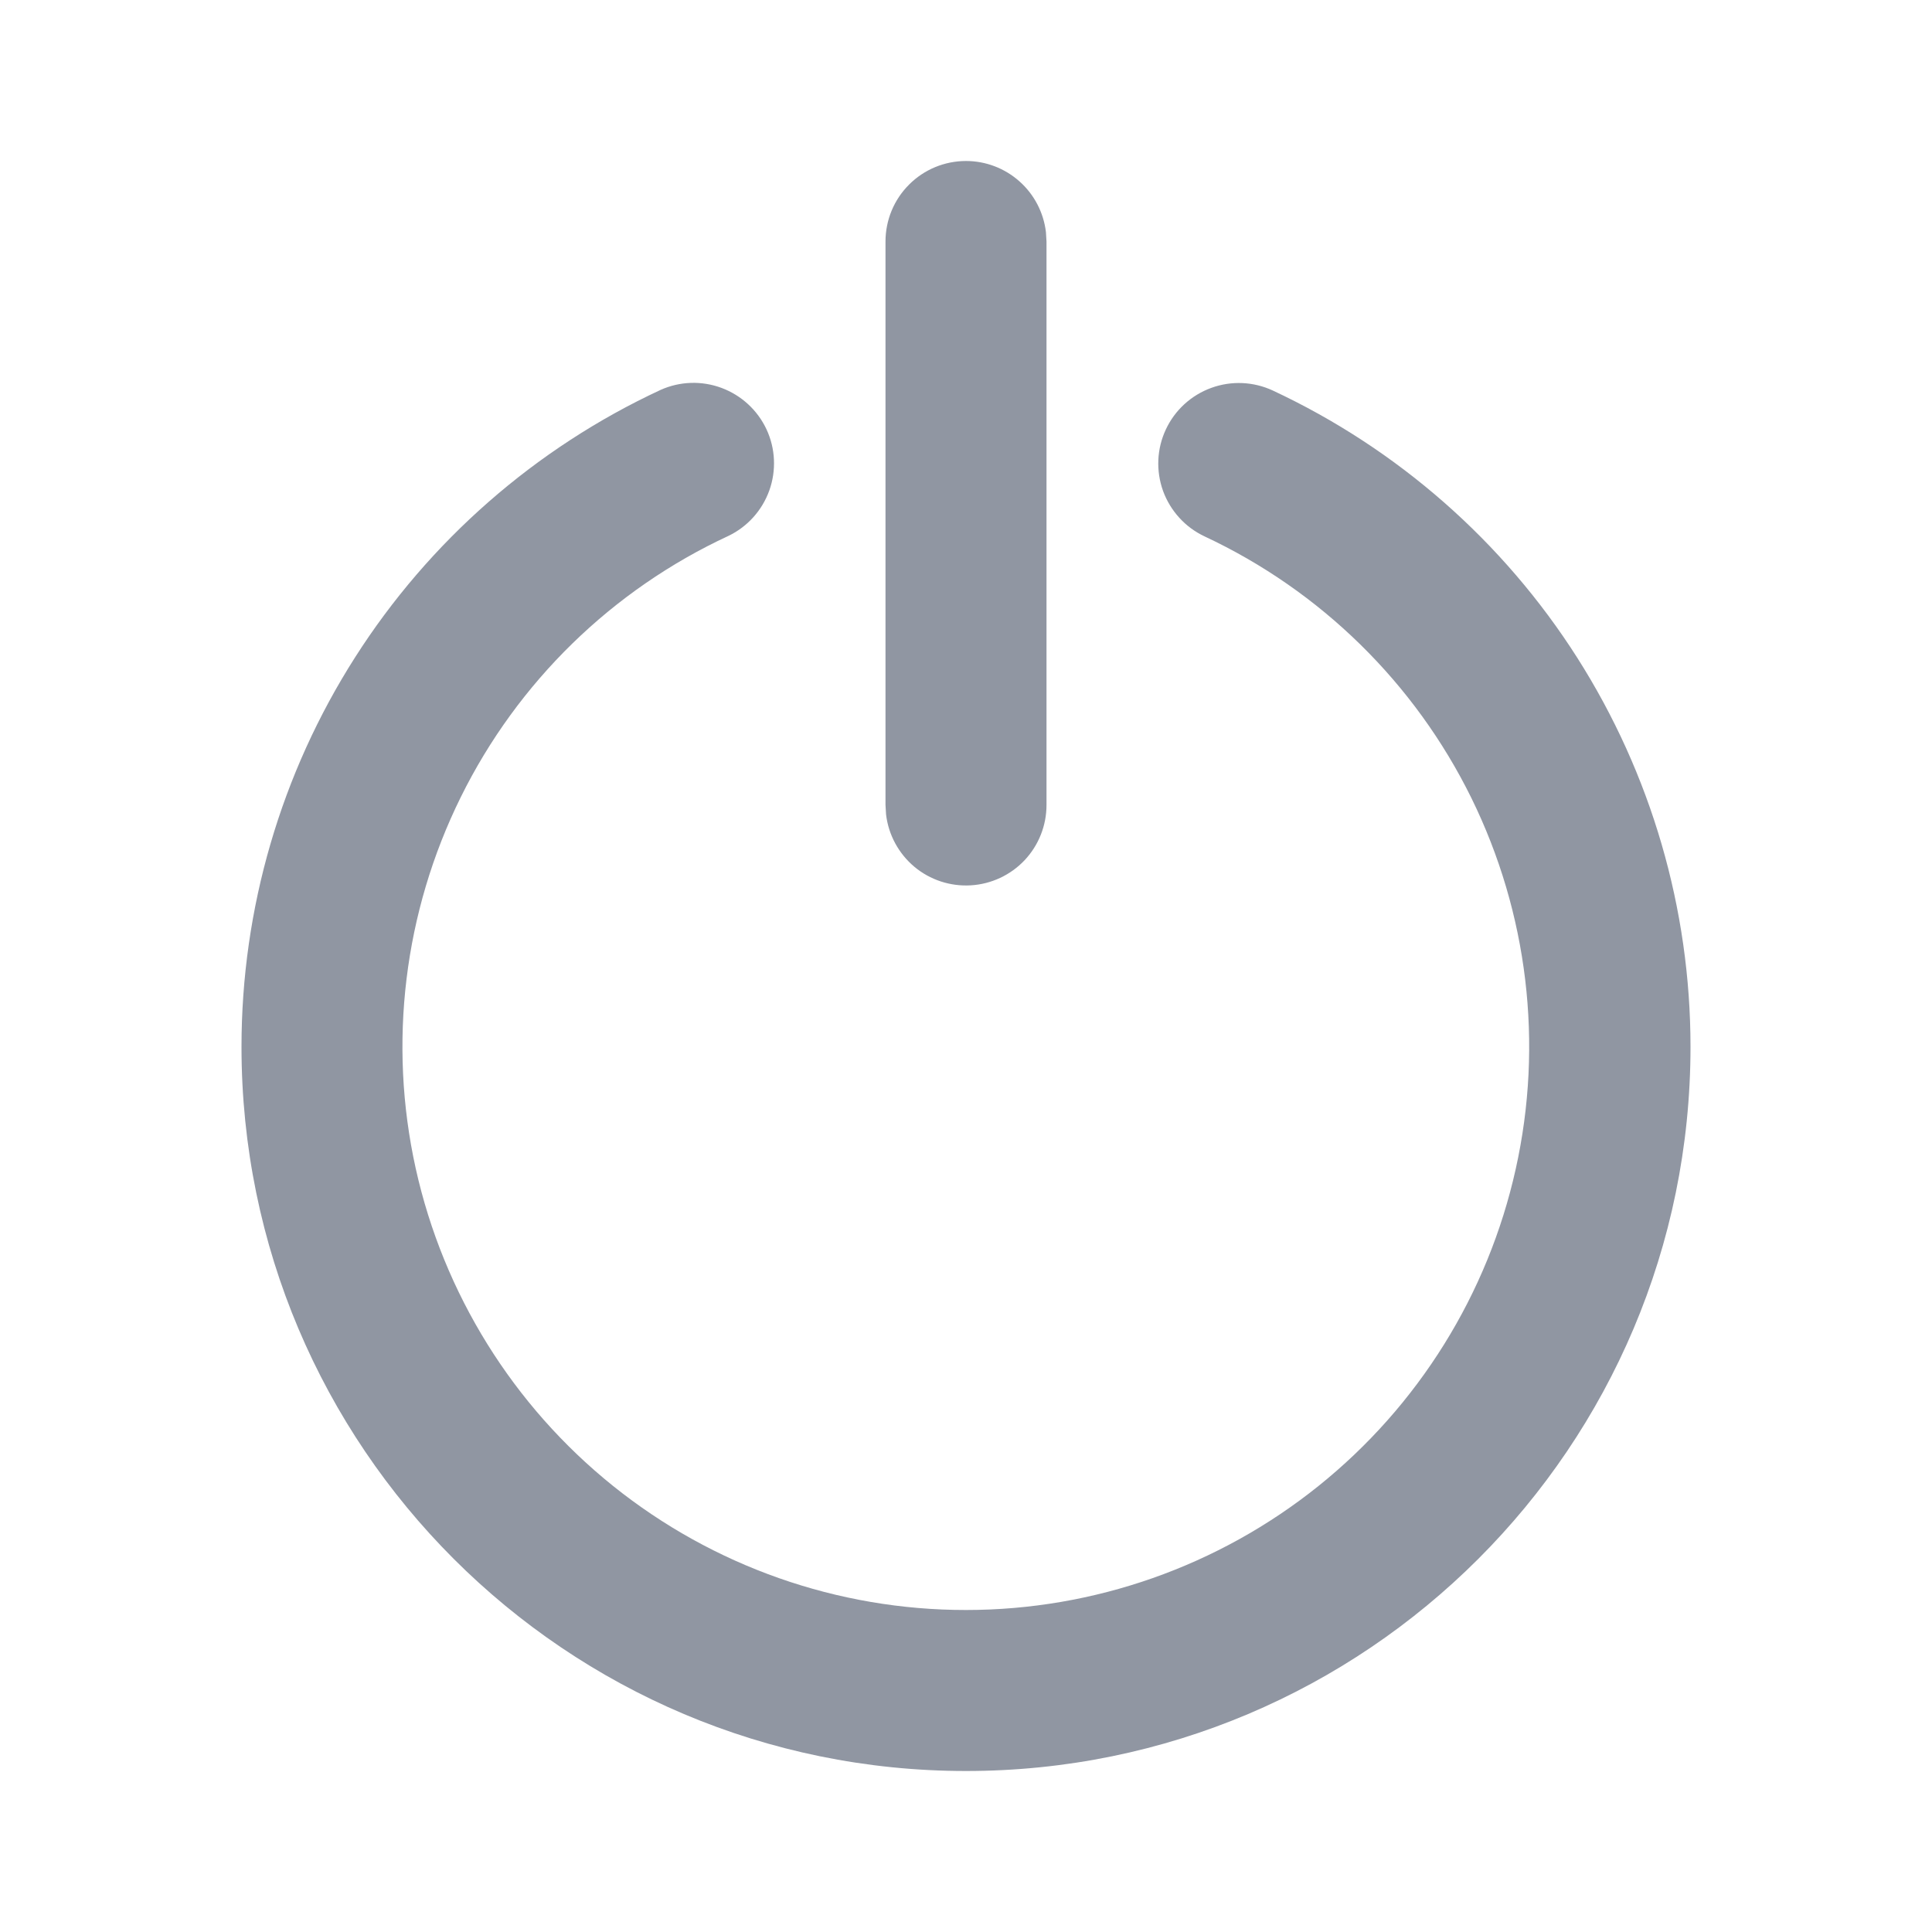 <svg width="24" height="24" viewBox="0 0 24 24" fill="none" xmlns="http://www.w3.org/2000/svg">
<path d="M8.205 4.844C8.445 4.736 8.717 4.727 8.964 4.819C9.21 4.911 9.411 5.096 9.522 5.334C9.633 5.572 9.645 5.845 9.557 6.092C9.468 6.34 9.286 6.543 9.049 6.657C7.603 7.328 6.43 8.473 5.724 9.902C5.018 11.331 4.82 12.958 5.164 14.514C5.509 16.07 6.374 17.462 7.617 18.46C8.86 19.457 10.406 20.001 12 20C13.592 20 15.136 19.456 16.378 18.46C17.619 17.464 18.484 16.075 18.829 14.521C19.175 12.967 18.98 11.342 18.278 9.913C17.575 8.485 16.407 7.339 14.965 6.664C14.846 6.608 14.739 6.53 14.651 6.433C14.562 6.336 14.493 6.222 14.448 6.099C14.358 5.849 14.37 5.574 14.483 5.334C14.595 5.094 14.799 4.908 15.048 4.818C15.298 4.727 15.573 4.74 15.813 4.852C17.363 5.577 18.675 6.728 19.594 8.172C20.512 9.616 21 11.292 21 13.003C21 17.973 16.97 22 12 22C7.03 22 3 17.972 3 13.004C3 11.289 3.489 9.61 4.412 8.164C5.334 6.719 6.65 5.567 8.205 4.844ZM12 2C12.245 2 12.481 2.09 12.664 2.253C12.847 2.415 12.964 2.64 12.993 2.883L13 3V10C13 10.255 12.903 10.5 12.728 10.686C12.553 10.871 12.314 10.983 12.059 10.998C11.805 11.013 11.554 10.931 11.358 10.767C11.163 10.603 11.037 10.371 11.007 10.118L11 10V3C11 2.735 11.105 2.48 11.293 2.293C11.48 2.105 11.735 2 12 2Z" fill="#9096A2"/>
</svg>
